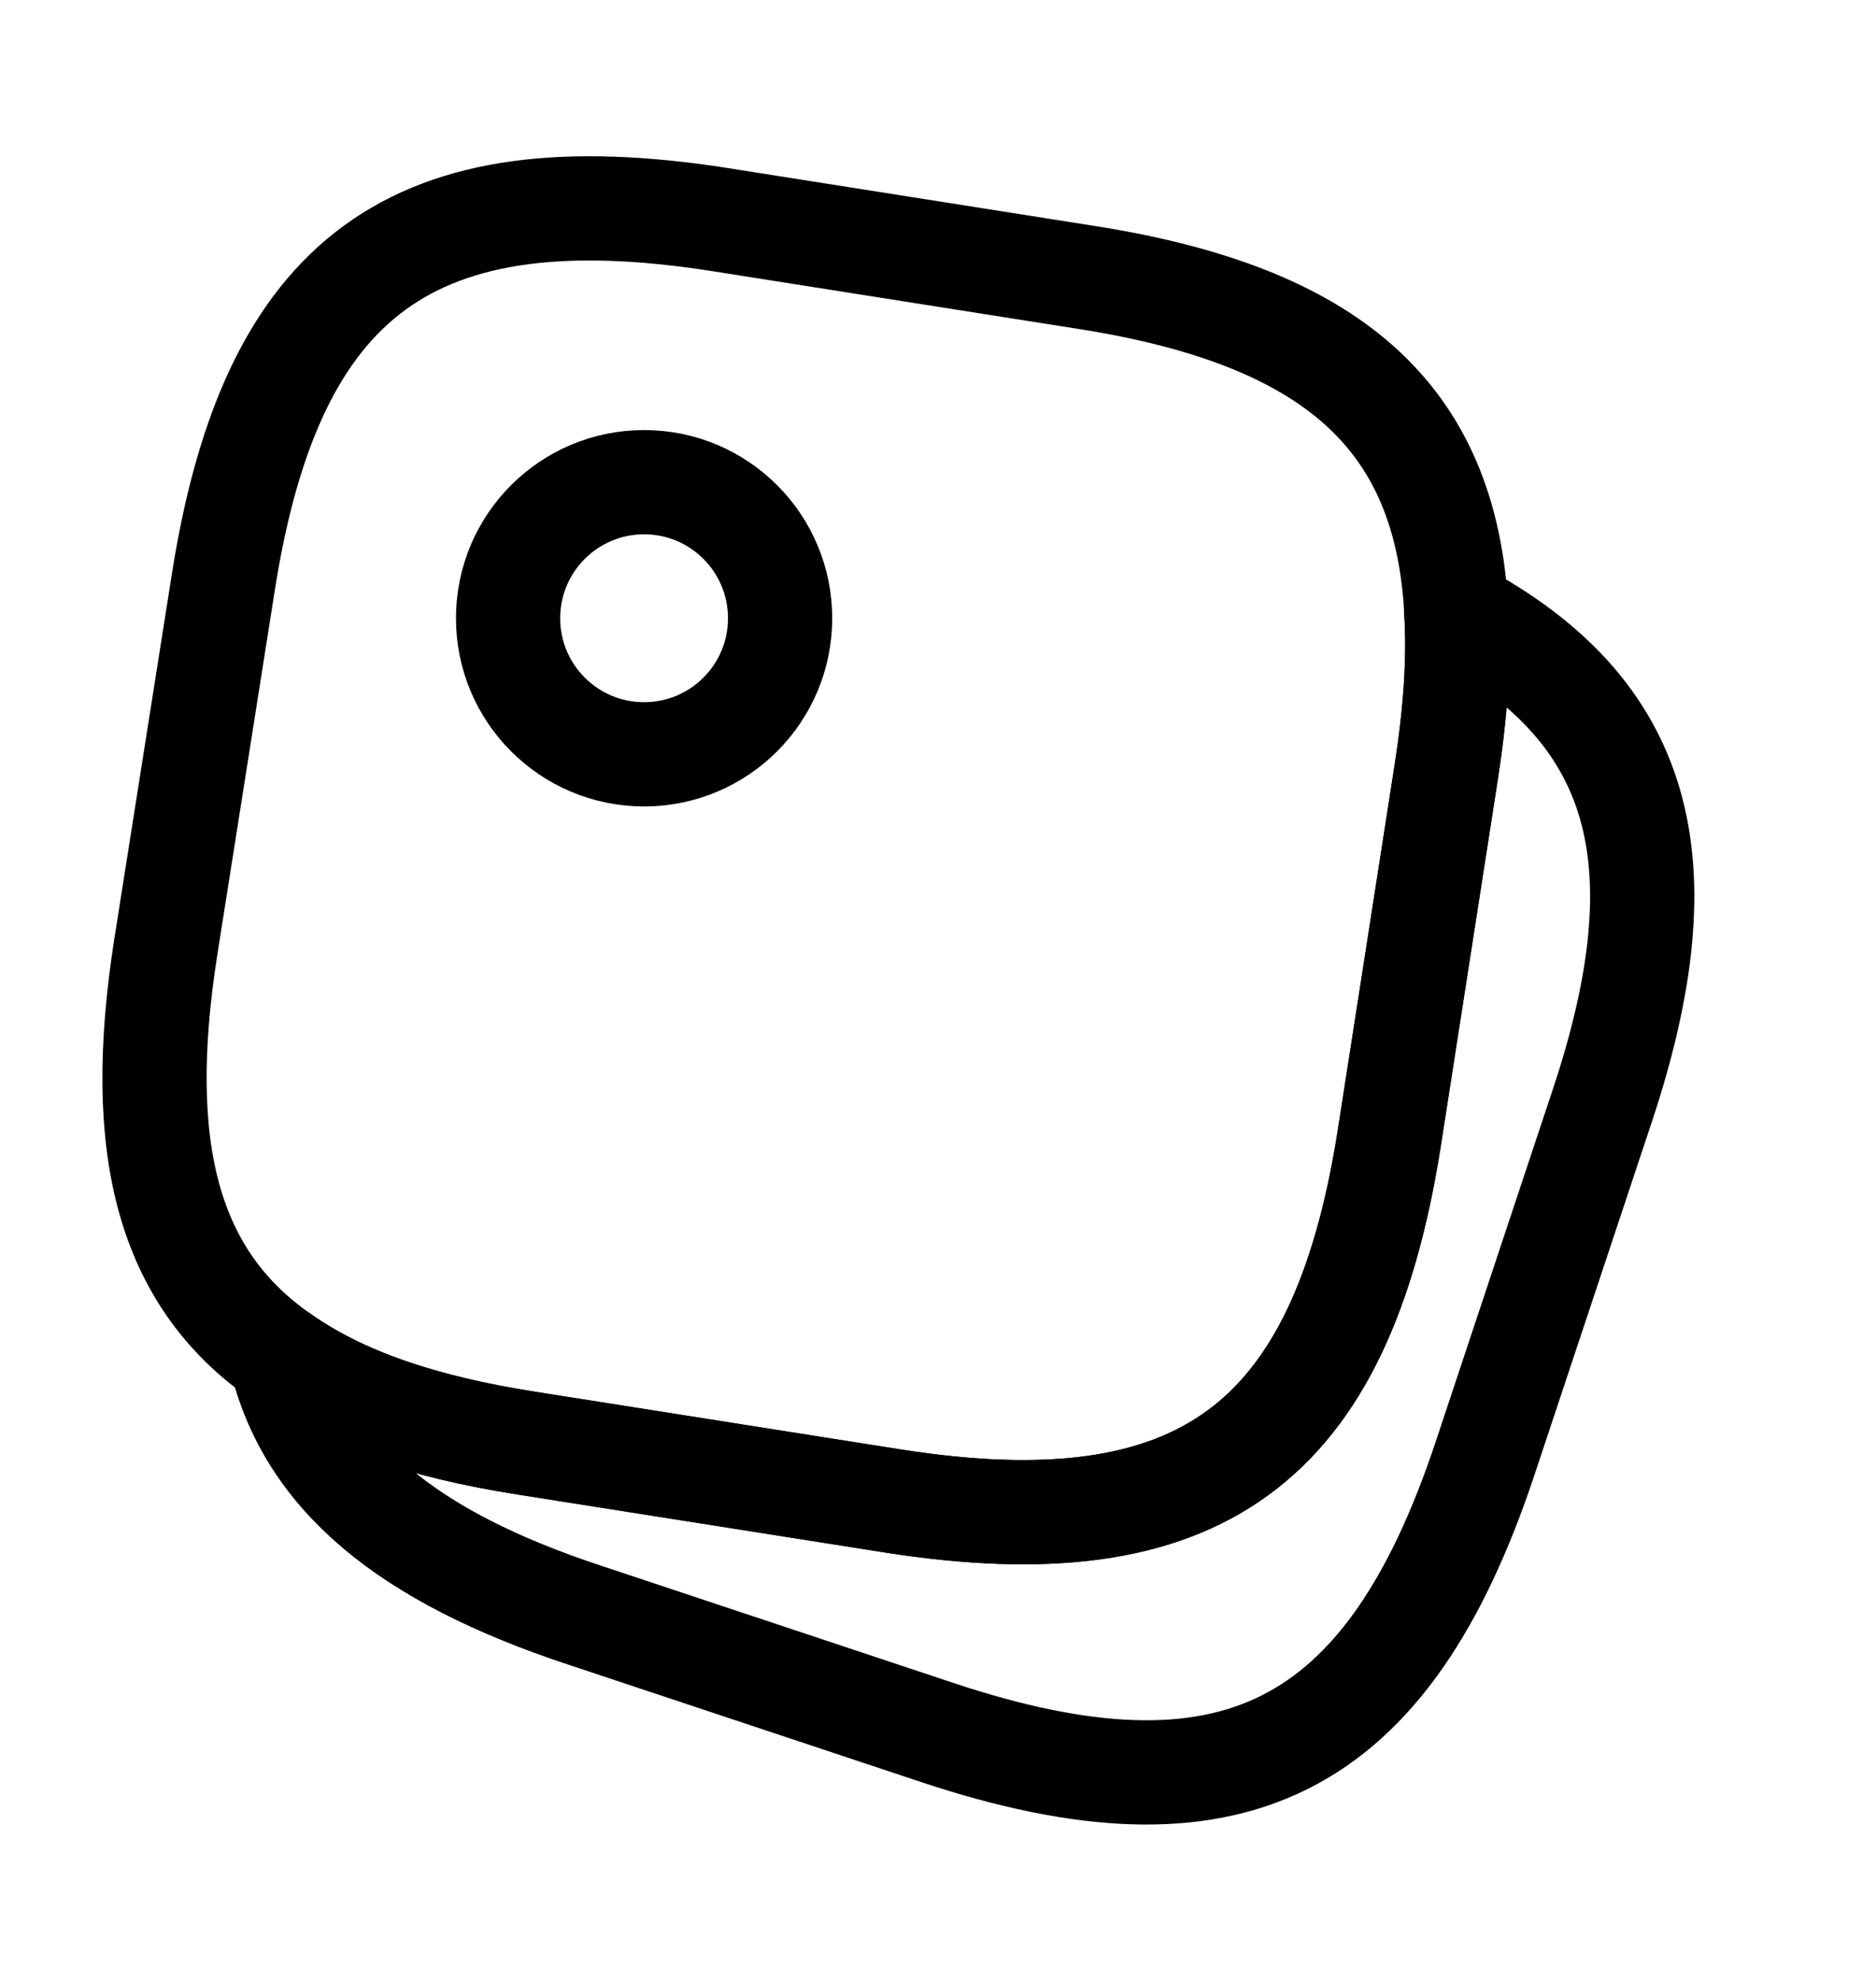 <svg width="18" height="19" viewBox="0 0 18 19" fill="none" xmlns="http://www.w3.org/2000/svg">
<path d="M13.973 5.863C14.002 6.32 13.965 6.838 13.875 7.415L13.328 10.933C12.863 13.865 11.505 14.855 8.572 14.398L5.055 13.843C4.042 13.685 3.262 13.415 2.692 13.01C1.605 12.253 1.29 11.008 1.59 9.088L2.145 5.57C2.61 2.638 3.967 1.648 6.9 2.105L10.418 2.66C12.773 3.028 13.875 3.988 13.973 5.863Z" stroke="currentColor" stroke-linecap="round" stroke-linejoin="round"/>
<path d="M15.375 10.602L14.25 13.985C13.312 16.805 11.812 17.555 8.992 16.617L5.61 15.492C3.907 14.93 2.962 14.15 2.692 13.01C3.262 13.415 4.042 13.685 5.055 13.842L8.572 14.397C11.505 14.855 12.862 13.865 13.327 10.932L13.875 7.415C13.965 6.837 14.002 6.32 13.972 5.862C15.765 6.815 16.155 8.255 15.375 10.602Z" stroke="currentColor" stroke-linecap="round" stroke-linejoin="round"/>
<path d="M6.18 7.235C6.901 7.235 7.485 6.651 7.485 5.93C7.485 5.209 6.901 4.625 6.18 4.625C5.459 4.625 4.875 5.209 4.875 5.93C4.875 6.651 5.459 7.235 6.18 7.235Z" stroke="currentColor" stroke-linecap="round" stroke-linejoin="round"/>
</svg>

